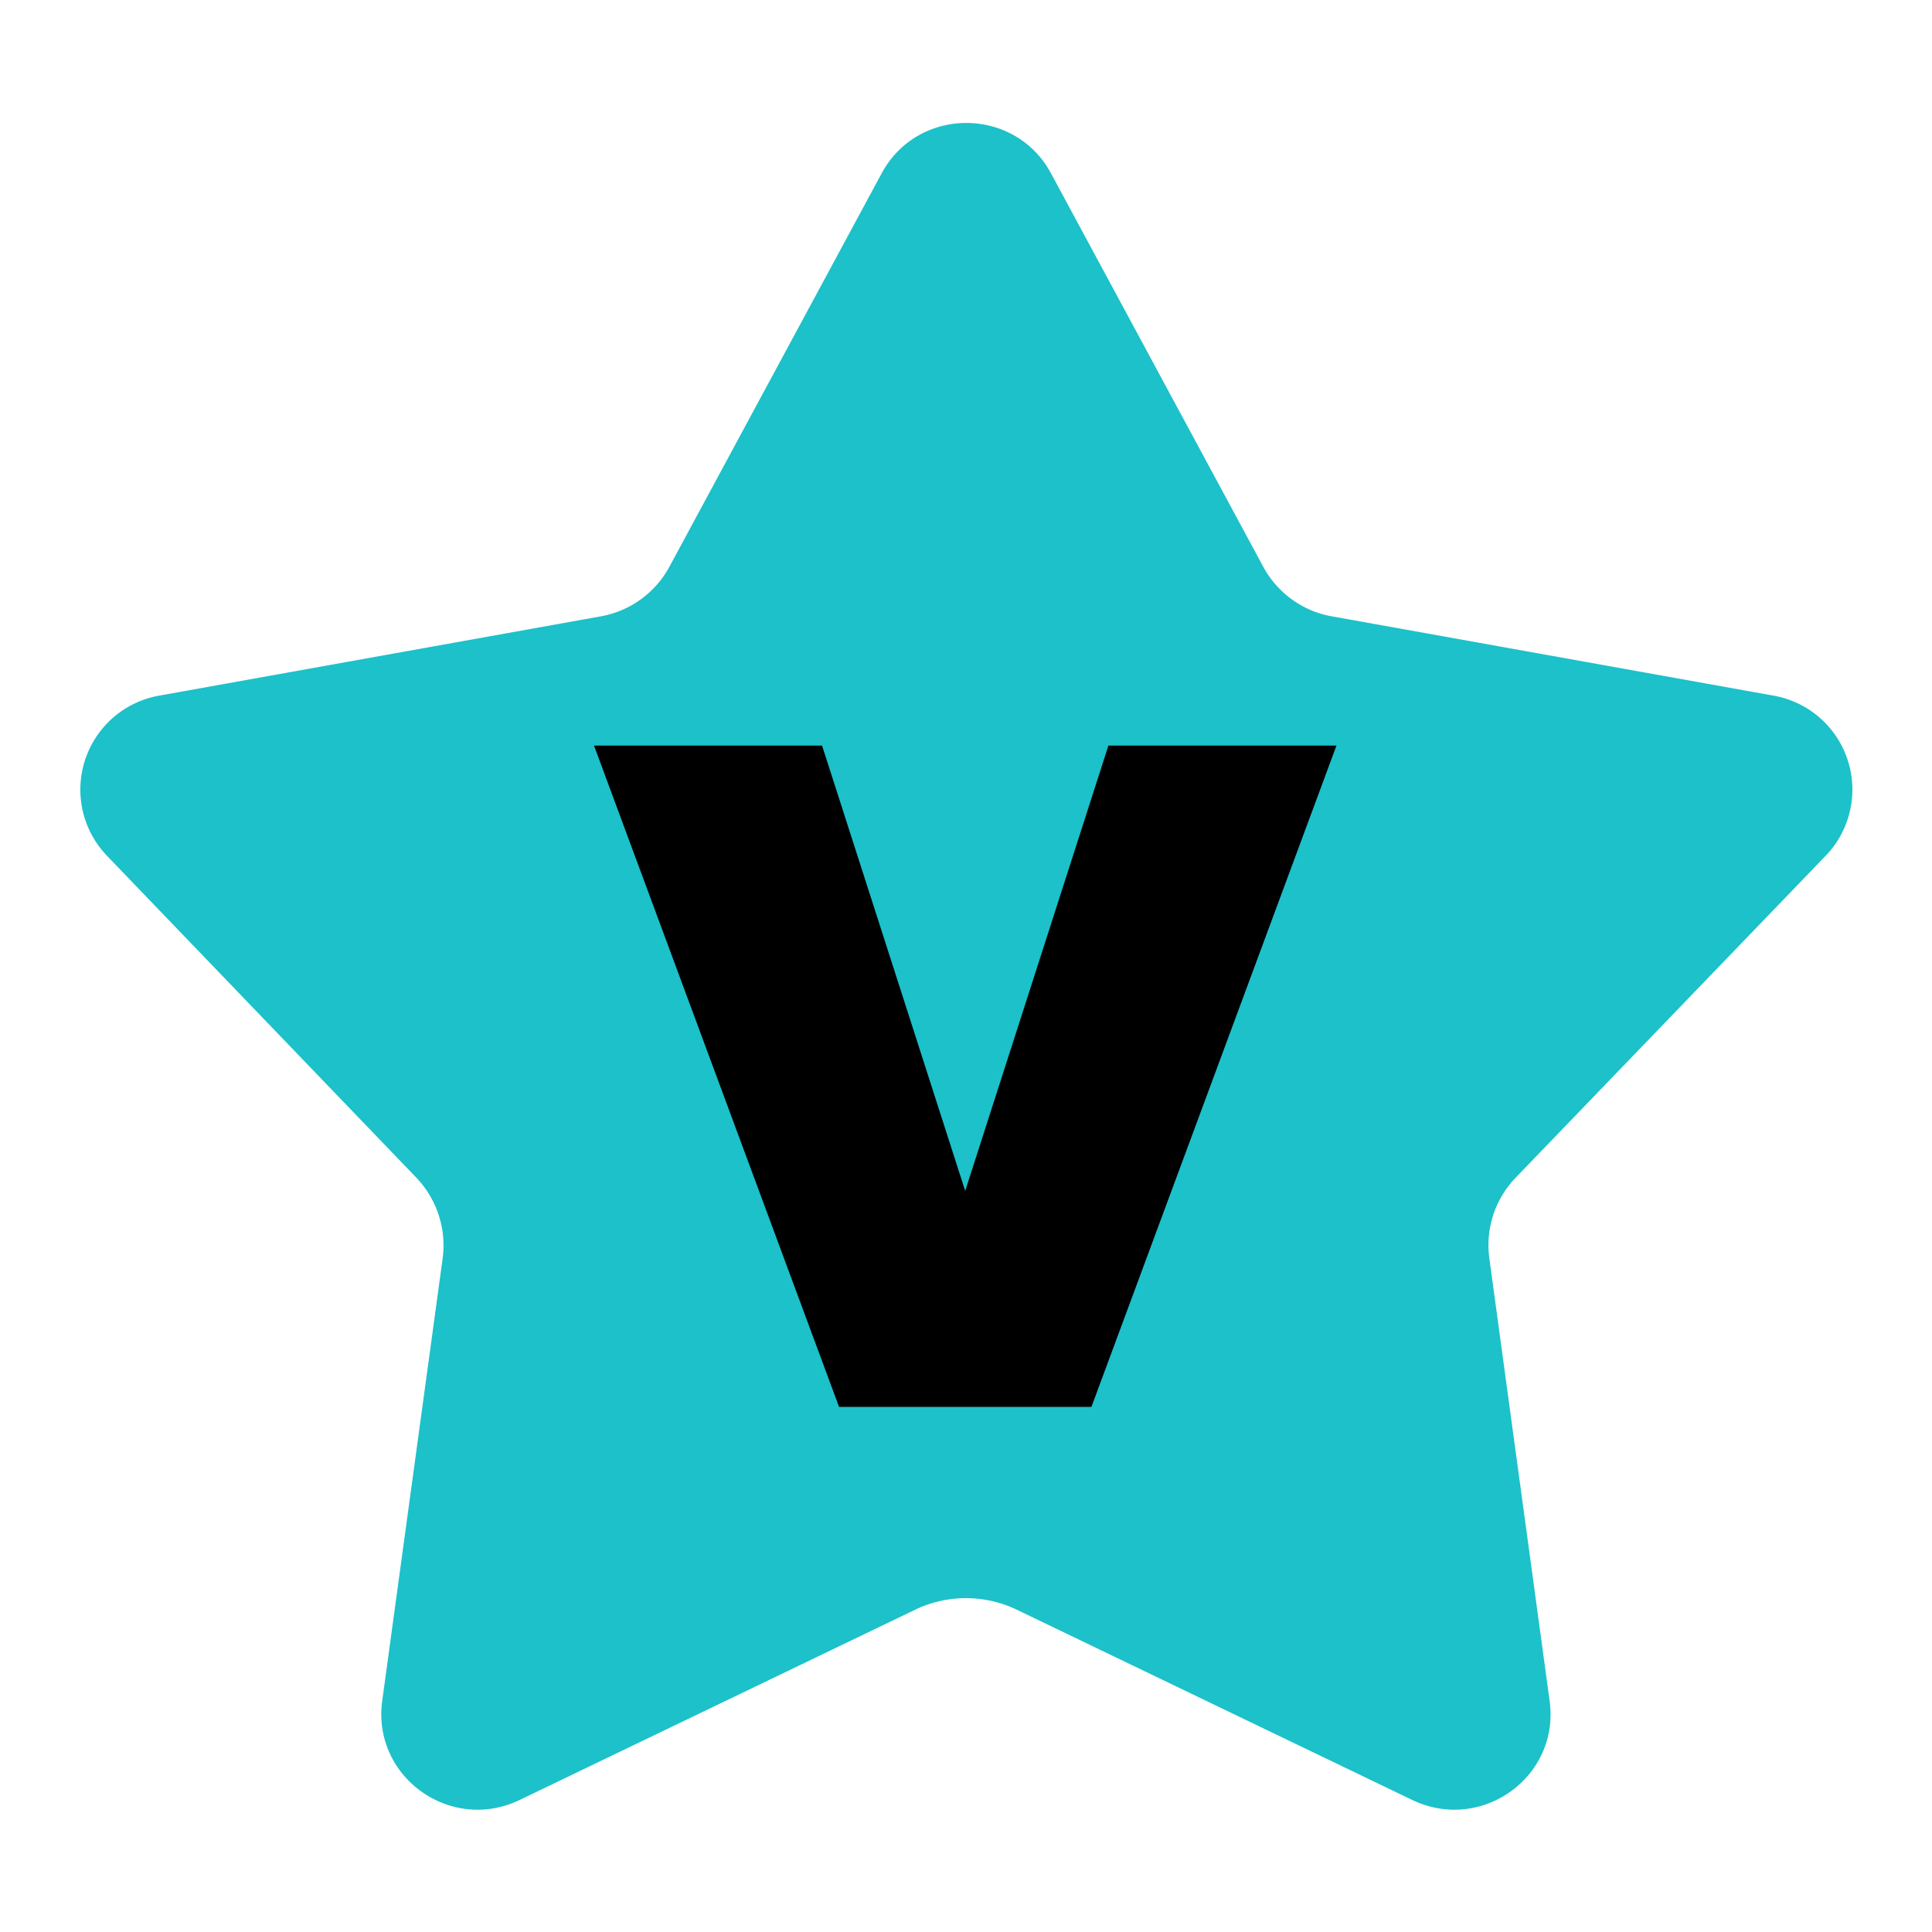 <svg data-ds-icon="VIPPlatinumV" width="16" height="16" viewBox="0 0 24 24" xmlns="http://www.w3.org/2000/svg" fill="none" class="inline-block shrink-0"><!----><path fill="#1CC1CA" d="m11.367 19.997-4.914 2.364c-.861.411-1.833-.292-1.705-1.232l.752-5.505a1.22 1.22 0 0 0-.32-.986l-3.851-4.007a1.186 1.186 0 0 1 .65-1.99l5.492-.986a1.21 1.21 0 0 0 .843-.612l2.64-4.893c.45-.83 1.65-.83 2.1 0l2.64 4.893c.174.32.486.548.843.612l5.492.986a1.185 1.185 0 0 1 .65 1.99l-3.859 4.007a1.21 1.21 0 0 0-.32.986l.75 5.505c.13.94-.843 1.643-1.704 1.232l-4.914-2.364a1.46 1.46 0 0 0-1.265 0"></path><path fill="#000" d="M10.423 17.477 7.379 9.262h2.833l1.778 5.532 1.779-5.532h2.833l-3.044 8.215h-3.144z"></path></svg>
